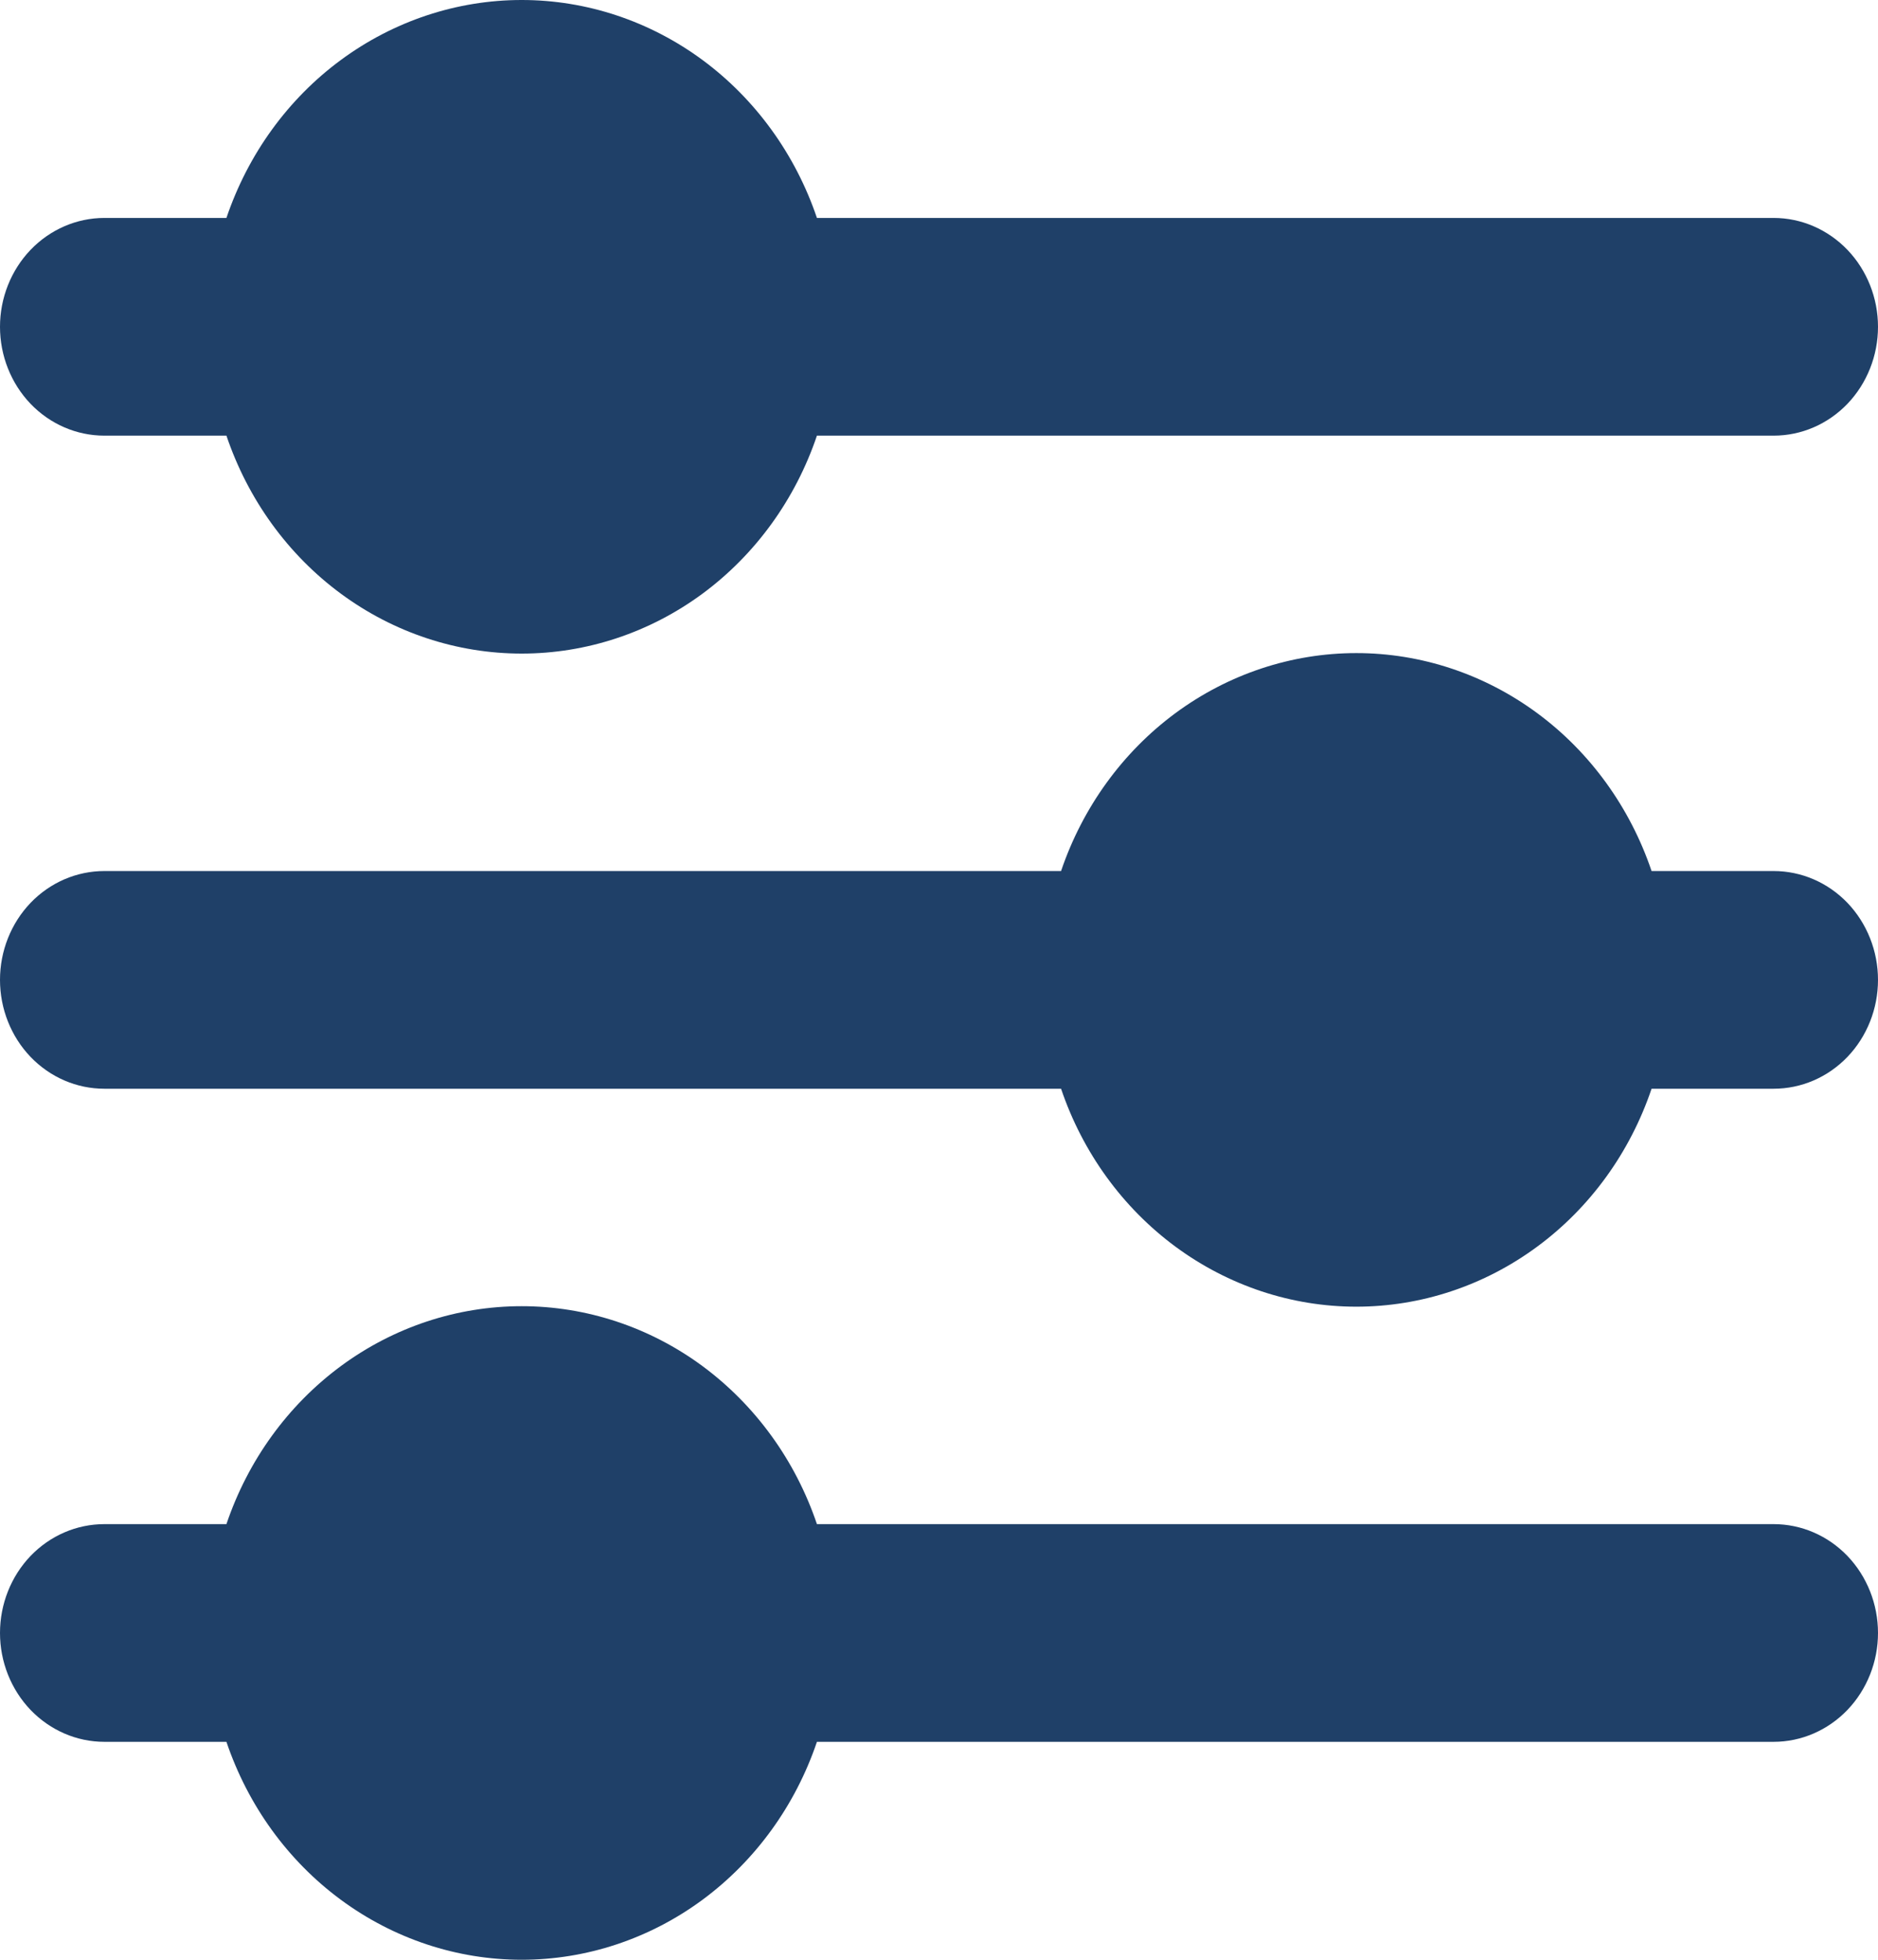 <svg width="23" height="24" viewBox="0 0 23 24" fill="none" xmlns="http://www.w3.org/2000/svg">
<path d="M10.005 2.669C9.741 1.889 9.251 1.213 8.604 0.735C7.956 0.257 7.182 0 6.389 0C5.596 0 4.822 0.257 4.174 0.735C3.526 1.213 3.037 1.889 2.773 2.669H1.278C0.939 2.669 0.614 2.81 0.374 3.06C0.135 3.31 0 3.649 0 4.002C0 4.356 0.135 4.695 0.374 4.945C0.614 5.195 0.939 5.335 1.278 5.335H2.773C3.037 6.116 3.526 6.792 4.174 7.27C4.822 7.748 5.596 8.004 6.389 8.004C7.182 8.004 7.956 7.748 8.604 7.27C9.251 6.792 9.741 6.116 10.005 5.335H21.722C22.061 5.335 22.386 5.195 22.626 4.945C22.865 4.695 23 4.356 23 4.002C23 3.649 22.865 3.31 22.626 3.06C22.386 2.81 22.061 2.669 21.722 2.669H10.005ZM1.278 10.667H12.995C13.259 9.887 13.749 9.211 14.396 8.733C15.044 8.255 15.818 7.998 16.611 7.998C17.404 7.998 18.178 8.255 18.826 8.733C19.474 9.211 19.963 9.887 20.227 10.667H21.722C22.061 10.667 22.386 10.807 22.626 11.057C22.865 11.307 23 11.646 23 12C23 12.354 22.865 12.693 22.626 12.943C22.386 13.193 22.061 13.333 21.722 13.333H20.227C19.963 14.114 19.474 14.789 18.826 15.267C18.178 15.745 17.404 16.002 16.611 16.002C15.818 16.002 15.044 15.745 14.396 15.267C13.749 14.789 13.259 14.114 12.995 13.333H1.278C0.939 13.333 0.614 13.193 0.374 12.943C0.135 12.693 0 12.354 0 12C0 11.646 0.135 11.307 0.374 11.057C0.614 10.807 0.939 10.667 1.278 10.667ZM2.773 18.665H1.278C0.939 18.665 0.614 18.805 0.374 19.055C0.135 19.305 0 19.644 0 19.998C0 20.351 0.135 20.69 0.374 20.94C0.614 21.19 0.939 21.331 1.278 21.331H2.773C3.037 22.111 3.526 22.787 4.174 23.265C4.822 23.743 5.596 24 6.389 24C7.182 24 7.956 23.743 8.604 23.265C9.251 22.787 9.741 22.111 10.005 21.331H21.722C22.061 21.331 22.386 21.19 22.626 20.94C22.865 20.69 23 20.351 23 19.998C23 19.644 22.865 19.305 22.626 19.055C22.386 18.805 22.061 18.665 21.722 18.665H10.005C9.741 17.884 9.251 17.209 8.604 16.73C7.956 16.252 7.182 15.996 6.389 15.996C5.596 15.996 4.822 16.252 4.174 16.73C3.526 17.209 3.037 17.884 2.773 18.665Z" fill="#1F4068"/>
</svg>
